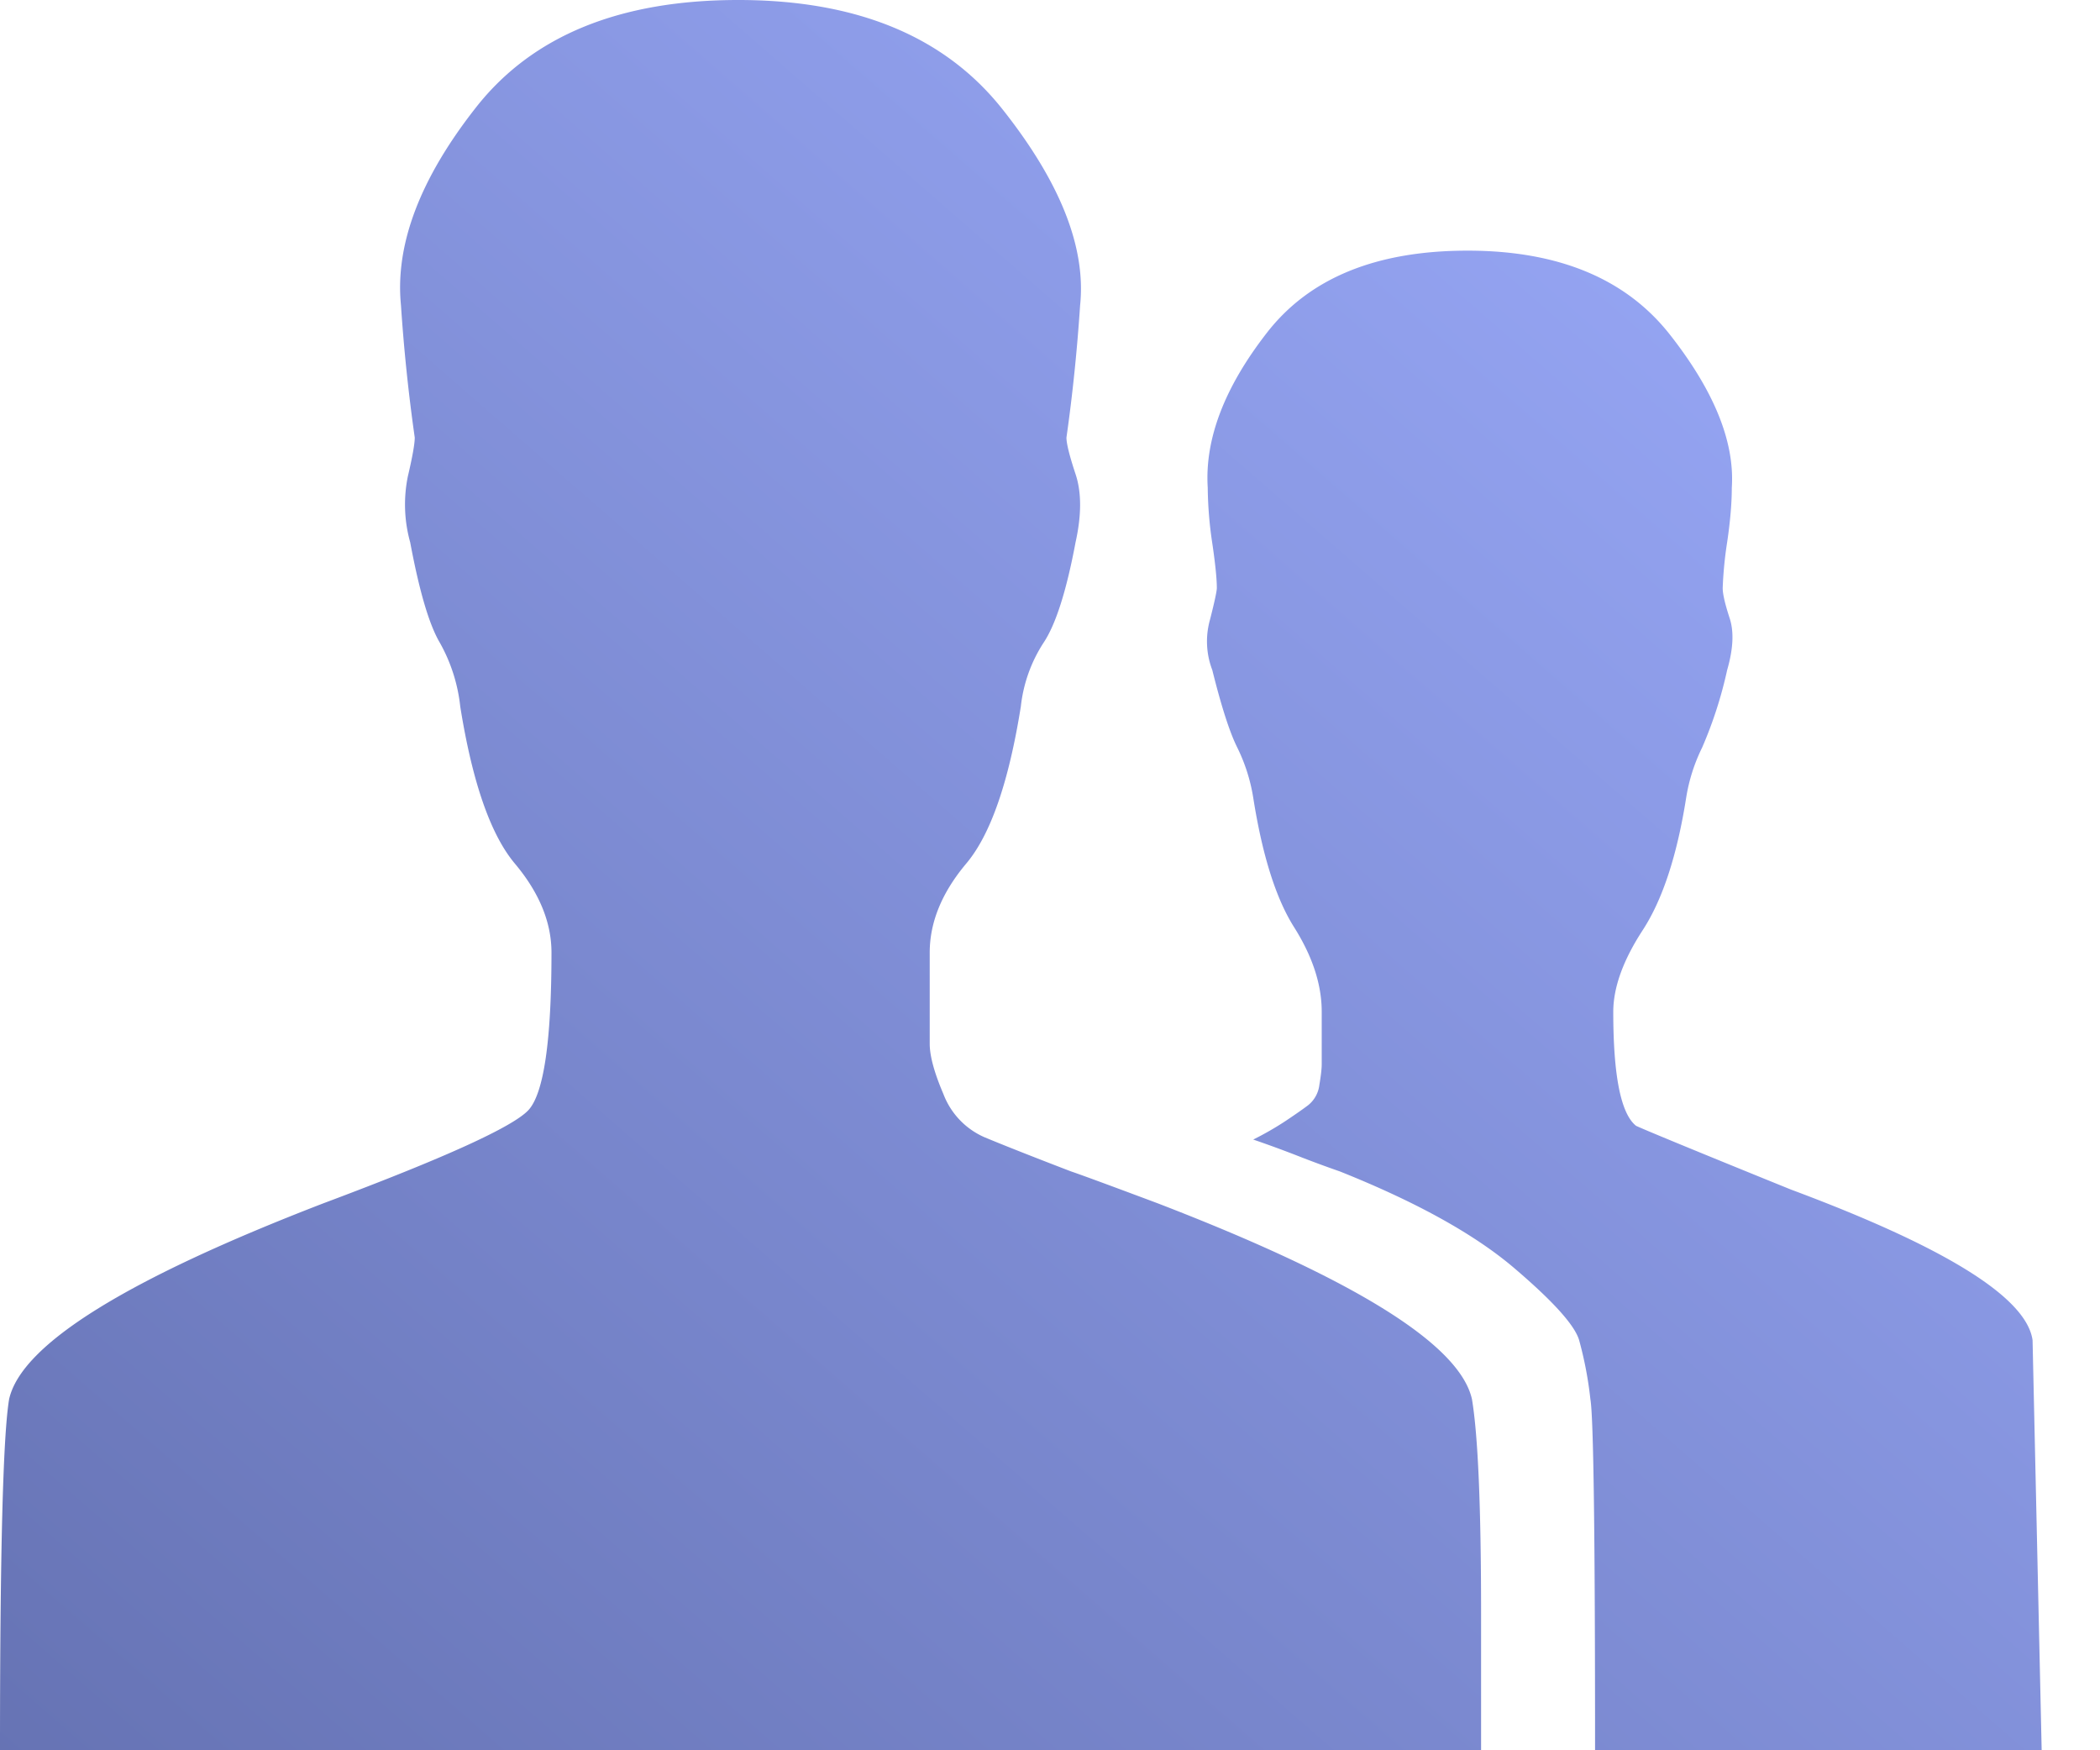 <svg width="18" height="15" xmlns="http://www.w3.org/2000/svg"><defs><linearGradient x1="0%" y1="100%" y2="0%" id="a"><stop stop-color="#6673B4" offset="0%"/><stop stop-color="#9EAEFF" offset="100%"/></linearGradient></defs><path d="M120.352 25.195c1.328.495 2.018.925 2.07 1.29L122.5 30h-3.828c0-1.849-.013-2.852-.04-3.008a3.204 3.204 0 0 0-.097-.508c-.039-.13-.228-.338-.566-.625-.339-.286-.834-.56-1.485-.82a9.778 9.778 0 0 1-.37-.137 9.778 9.778 0 0 0-.372-.136 2.67 2.67 0 0 0 .274-.157c.078-.052.143-.097.195-.136a.263.263 0 0 0 .098-.176c.013-.078.02-.137.02-.176v-.45c0-.234-.079-.474-.235-.722-.157-.247-.274-.618-.352-1.113a1.51 1.51 0 0 0-.137-.43c-.065-.13-.136-.351-.214-.664a.685.685 0 0 1-.02-.43c.04-.156.059-.247.059-.273 0-.078-.013-.208-.04-.39a3.389 3.389 0 0 1-.038-.47c-.026-.416.143-.859.507-1.327.365-.47.938-.704 1.72-.704.78 0 1.36.241 1.737.723.378.482.554.918.528 1.309 0 .13-.013.286-.04.468a3.35 3.35 0 0 0-.038.391c0 .052.02.137.058.254.04.117.033.267-.02.45a3.59 3.59 0 0 1-.214.663 1.51 1.51 0 0 0-.137.43c-.078.495-.202.872-.371 1.133-.17.26-.254.495-.254.703 0 .547.065.872.195.976.053.026.495.209 1.329.547zM117.695 30H105c0-1.693.026-2.695.078-3.008.104-.469 1.003-1.028 2.695-1.68 1.042-.39 1.628-.657 1.758-.8.13-.144.196-.593.196-1.348 0-.26-.105-.514-.313-.762-.208-.247-.365-.696-.469-1.347a1.424 1.424 0 0 0-.175-.547c-.092-.156-.176-.443-.254-.86a1.206 1.206 0 0 1-.02-.566c.04-.17.059-.28.059-.332a15.127 15.127 0 0 1-.118-1.133c-.052-.52.163-1.087.645-1.699.482-.612 1.23-.918 2.246-.918s1.771.312 2.266.938c.495.625.716 1.184.664 1.68-.026.39-.065.767-.117 1.132 0 .052.026.156.078.313.052.156.052.351 0 .585-.078.417-.17.704-.274.86a1.25 1.25 0 0 0-.195.547c-.104.65-.26 1.1-.469 1.347-.208.248-.312.502-.312.762v.781c0 .104.039.248.117.43a.659.659 0 0 0 .352.371c.156.065.403.163.742.293.078.026.325.117.742.273 1.693.652 2.591 1.211 2.695 1.68.052.313.078.925.078 1.836V30z" transform="translate(-105 -15)" fill="url(#a)" fill-rule="evenodd"/></svg>